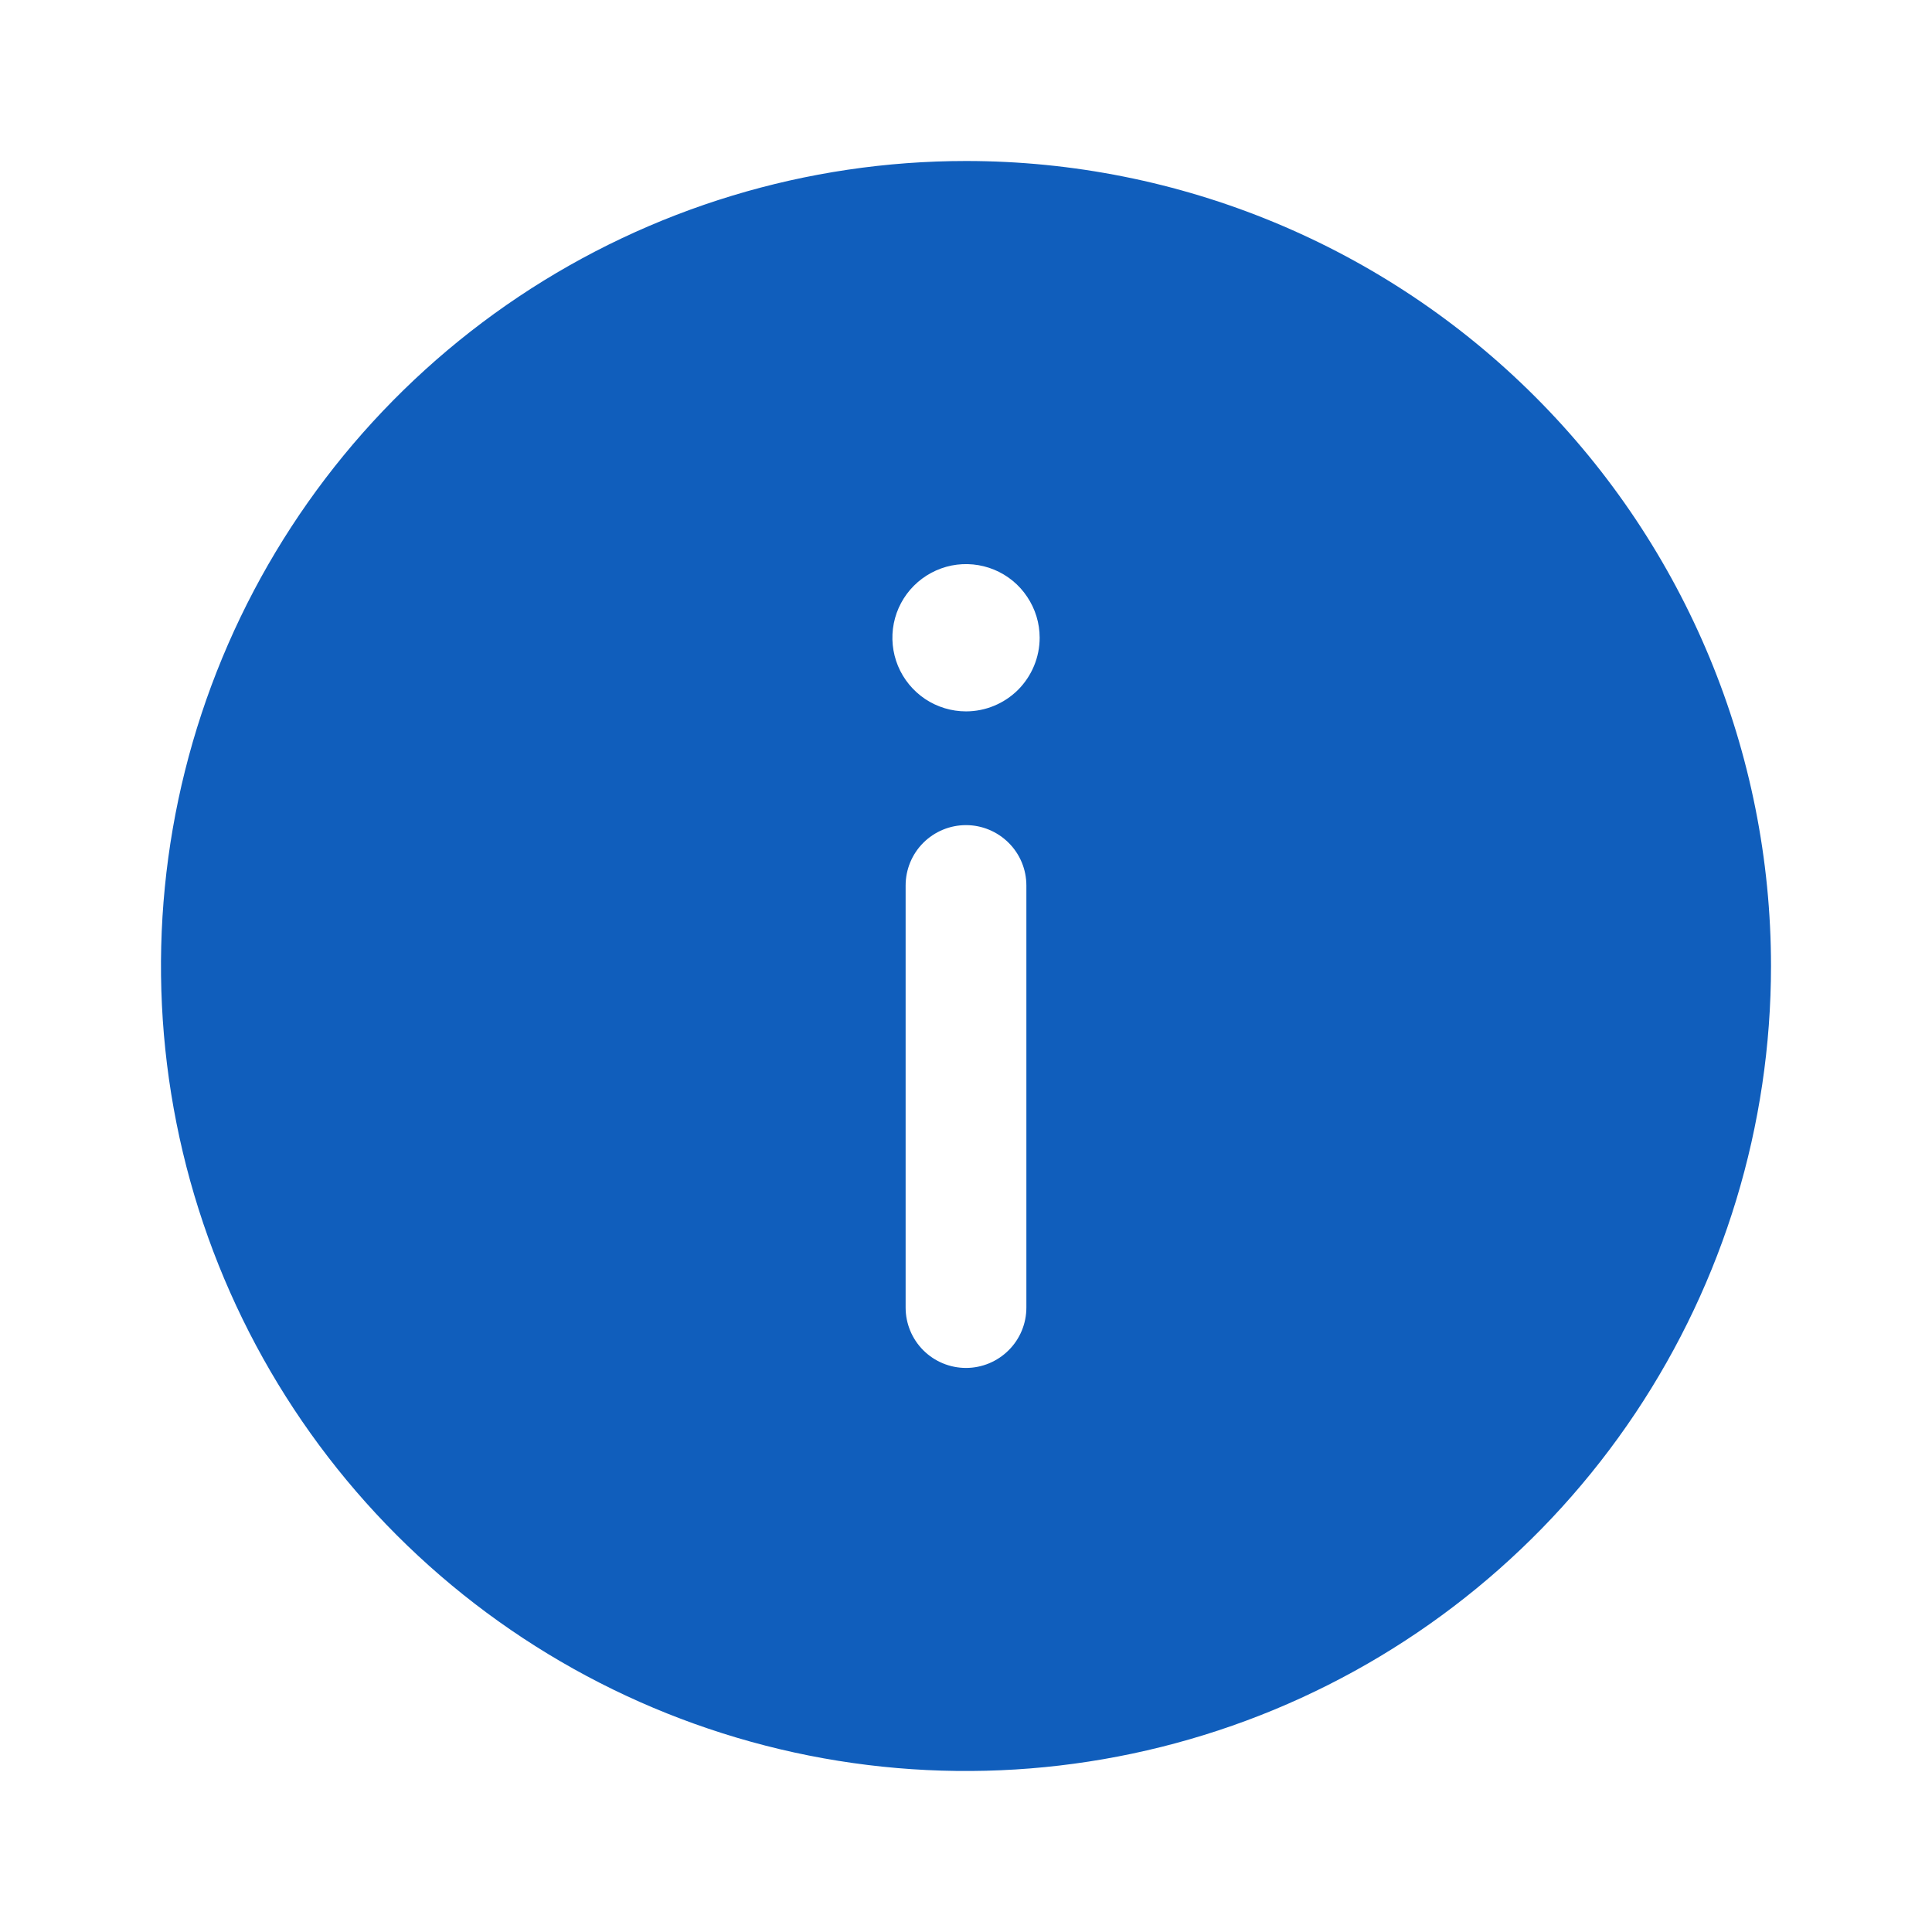 <svg width="24" height="24" viewBox="0 0 24 24" fill="none" xmlns="http://www.w3.org/2000/svg">
<path d="M12 2C10.022 2 8.089 2.586 6.444 3.685C4.8 4.784 3.518 6.346 2.761 8.173C2.004 10 1.806 12.011 2.192 13.951C2.578 15.89 3.53 17.672 4.929 19.071C6.327 20.469 8.109 21.422 10.049 21.808C11.989 22.194 14 21.995 15.827 21.239C17.654 20.482 19.216 19.2 20.315 17.555C21.413 15.911 22 13.978 22 12C22 9.348 20.946 6.804 19.071 4.929C17.196 3.053 14.652 2 12 2ZM12.75 16.243C12.75 16.442 12.671 16.633 12.53 16.773C12.389 16.914 12.198 16.993 12 16.993C11.801 16.993 11.61 16.914 11.469 16.773C11.329 16.633 11.25 16.442 11.25 16.243V11C11.25 10.801 11.329 10.61 11.469 10.47C11.61 10.329 11.801 10.25 12 10.25C12.198 10.25 12.389 10.329 12.53 10.47C12.671 10.61 12.75 10.801 12.75 11V16.243ZM12 8.837C11.819 8.837 11.642 8.783 11.492 8.683C11.342 8.582 11.224 8.439 11.155 8.272C11.086 8.105 11.068 7.921 11.103 7.744C11.138 7.567 11.225 7.404 11.353 7.276C11.481 7.148 11.644 7.061 11.821 7.025C11.999 6.99 12.183 7.008 12.35 7.077C12.517 7.146 12.66 7.263 12.76 7.414C12.861 7.564 12.915 7.741 12.915 7.922C12.915 8.164 12.818 8.397 12.647 8.569C12.475 8.74 12.243 8.837 12 8.837Z" fill="#105EBC"/>
</svg>
